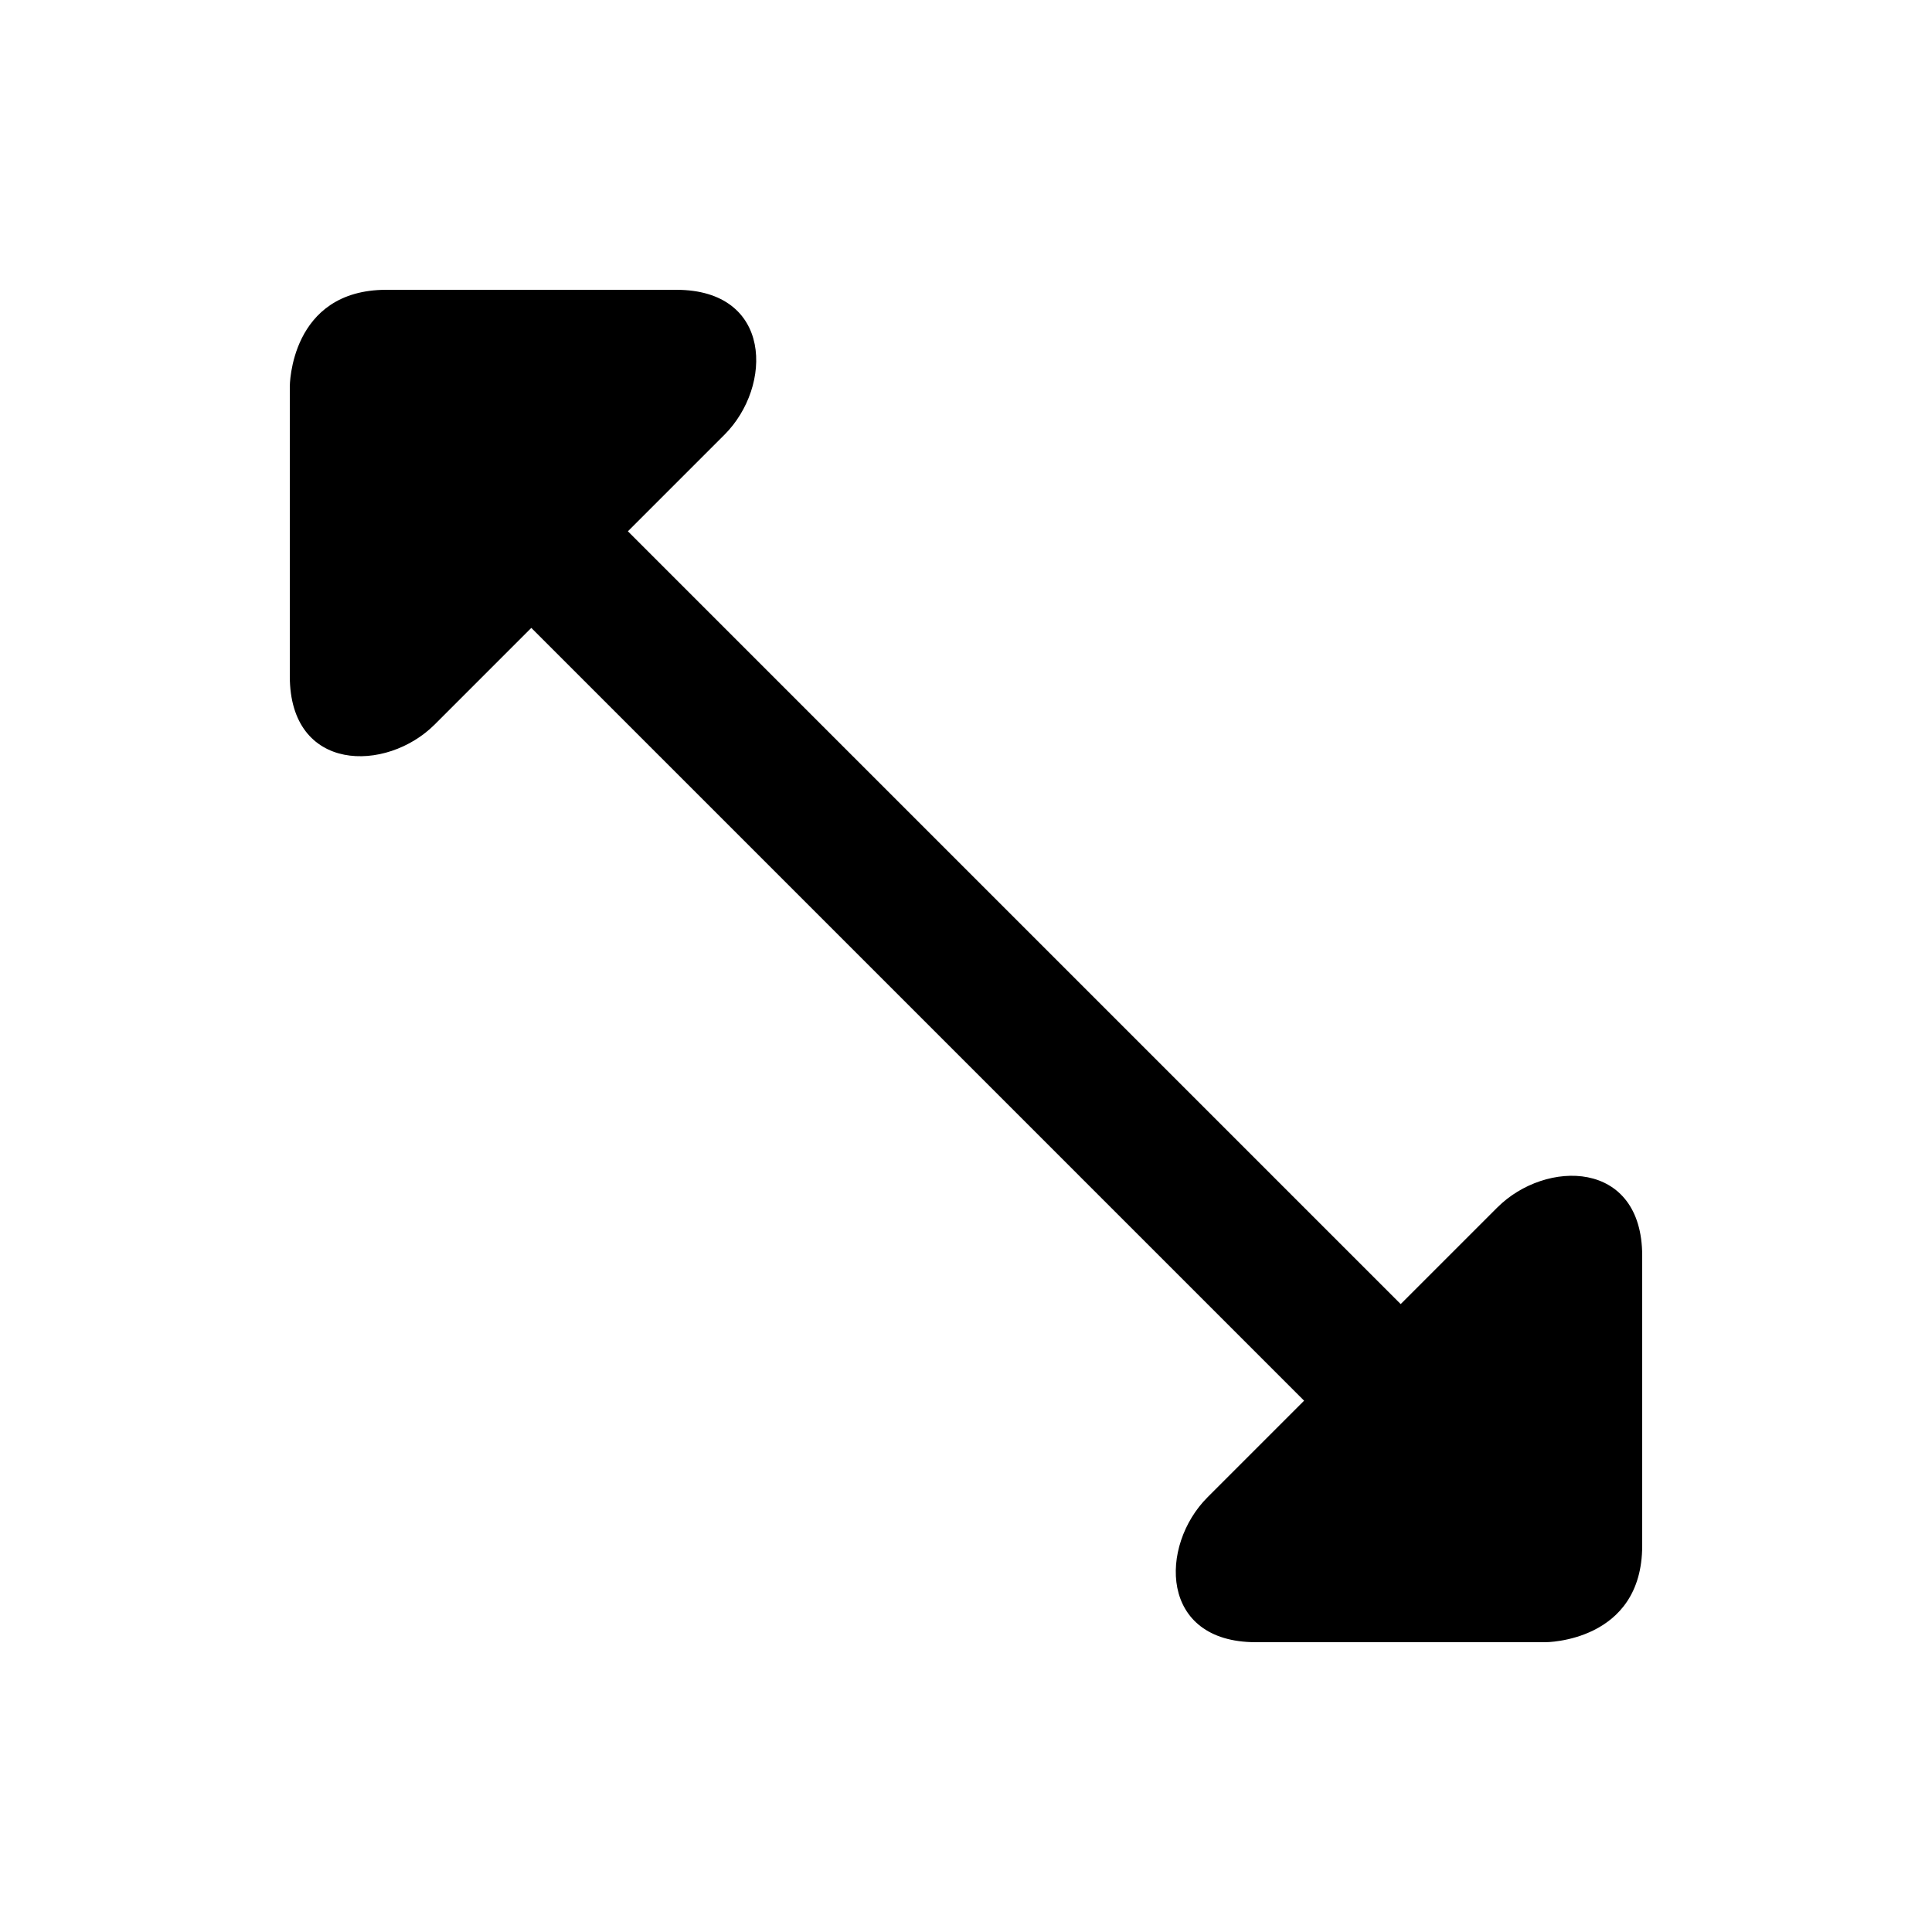 <?xml version="1.0" encoding="UTF-8"?>
<svg width="50" height="50" version="1.1" viewBox="0 0 50 50" xmlns="http://www.w3.org/2000/svg">
<path d="m36.25 33.75 2.5-2.5c1.25-1.25 3.75-1.25 3.75 1.25v7.5c0 2.5-2.5 2.5-2.5 2.5h-7.5c-2.5 0-2.5-2.5-1.25-3.75l2.5-2.5-20-20-2.5 2.5c-1.25 1.25-3.75 1.25-3.75-1.25v-7.5s0-2.5 2.5-2.5h7.5c2.5 0 2.5 2.5 1.25 3.75l-2.5 2.5z"/>
</svg>

